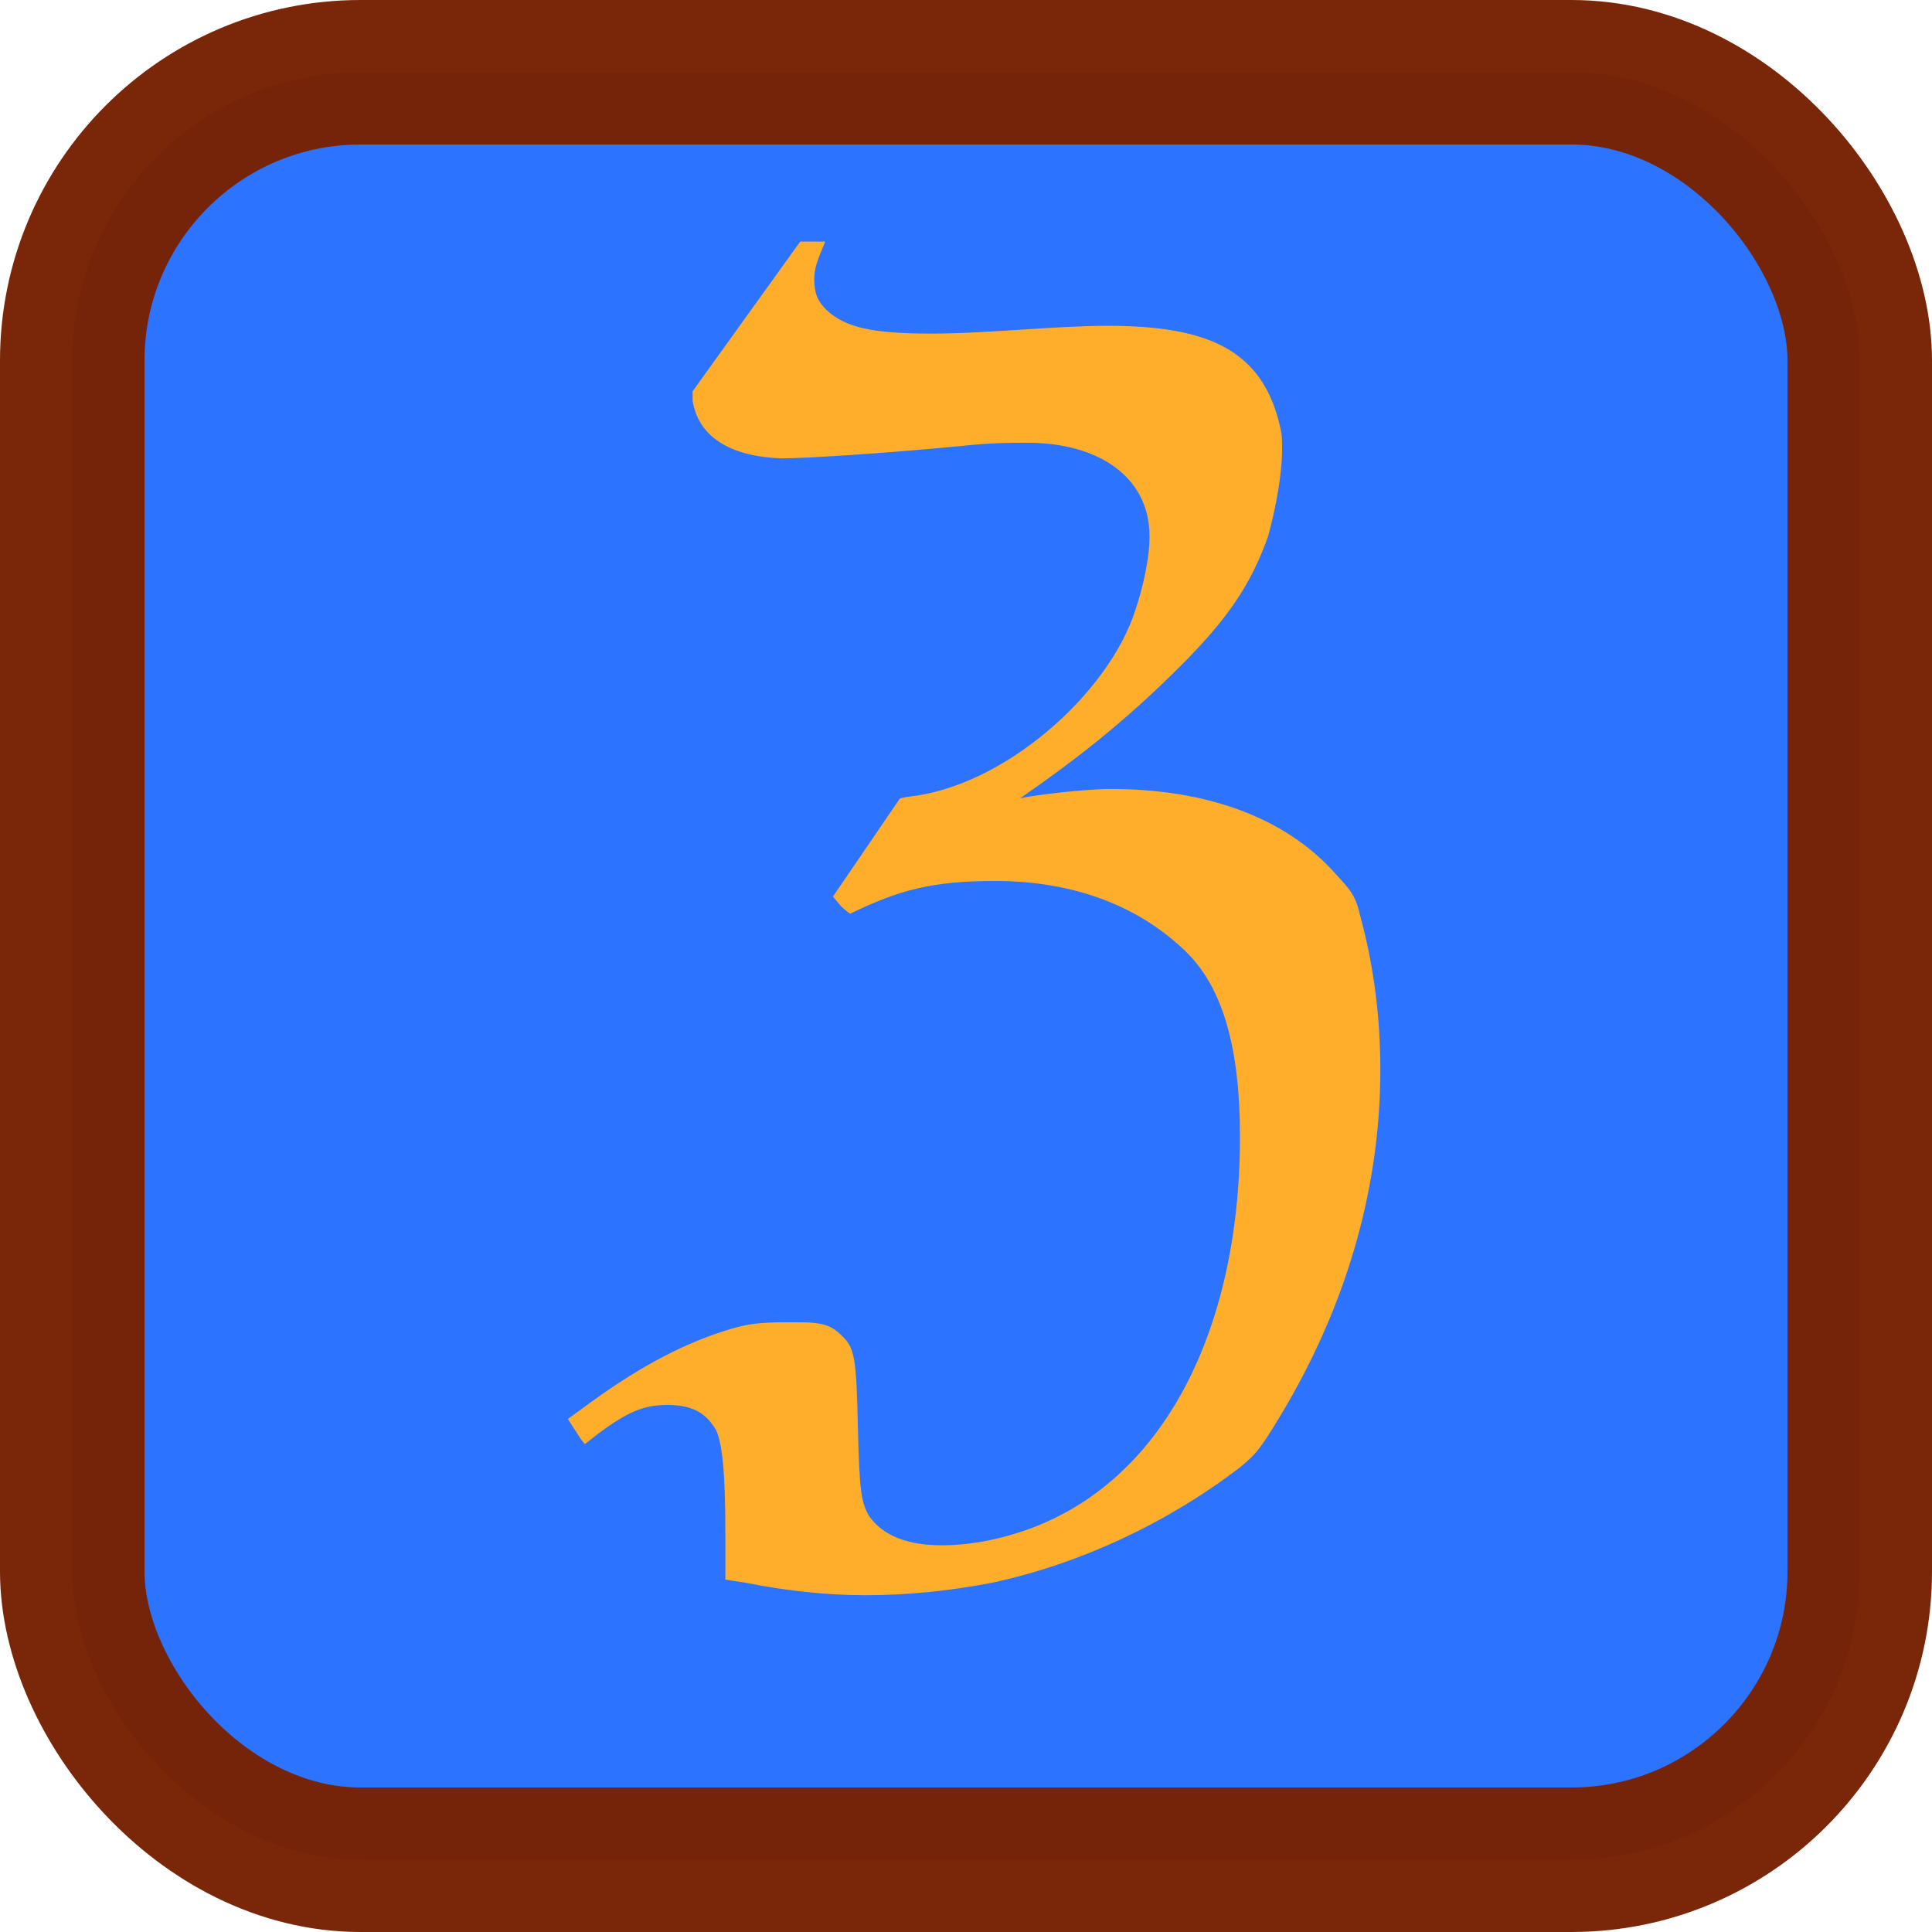 <?xml version="1.0" encoding="UTF-8" standalone="no"?>
<!-- Created with Inkscape (http://www.inkscape.org/) -->

<svg
   xmlns:osb="http://www.openswatchbook.org/uri/2009/osb"
   xmlns:dc="http://purl.org/dc/elements/1.1/"
   xmlns:cc="http://creativecommons.org/ns#"
   xmlns:rdf="http://www.w3.org/1999/02/22-rdf-syntax-ns#"
   xmlns:svg="http://www.w3.org/2000/svg"
   xmlns="http://www.w3.org/2000/svg"
   xmlns:sodipodi="http://sodipodi.sourceforge.net/DTD/sodipodi-0.dtd"
   xmlns:inkscape="http://www.inkscape.org/namespaces/inkscape"
   width="12.3mm"
   height="12.3mm"
   viewBox="0 0 74.333 74.333"
   id="svg2"
   version="1.1"
   inkscape:version="0.92.4 (5da689c313, 2019-01-14)"
   sodipodi:docname="favicon.svg"
   inkscape:export-xdpi="1057.3008"
   inkscape:export-ydpi="1057.3008"
   inkscape:export-filename="/home/mt/Programming/Projects/Zeugs/zeugs/flask/zeugs/static/img/favicon.png">
  <title
     id="title4679">Zeugs favicon</title>
  <defs
     id="defs4">
    <linearGradient
       id="linearGradient4538"
       osb:paint="solid">
      <stop
         style="stop-color:#630000;stop-opacity:1;"
         offset="0"
         id="stop4536" />
    </linearGradient>
  </defs>
  <sodipodi:namedview
     id="base"
     pagecolor="#ffffff"
     bordercolor="#666666"
     borderopacity="1.0"
     inkscape:pageopacity="0.0"
     inkscape:pageshadow="2"
     inkscape:zoom="2.8284271"
     inkscape:cx="47.733789"
     inkscape:cy="-12.113445"
     inkscape:document-units="mm"
     inkscape:current-layer="layer1"
     showgrid="false"
     fit-margin-top="0"
     fit-margin-left="-2.7755576e-17"
     fit-margin-right="0"
     fit-margin-bottom="0"
     showborder="true"
     units="mm"
     inkscape:window-width="1280"
     inkscape:window-height="730"
     inkscape:window-x="0"
     inkscape:window-y="0"
     inkscape:window-maximized="1"
     borderlayer="false"
     inkscape:showpageshadow="true"
     scale-x="6.043" />
  <g
     inkscape:label="Layer 1"
     inkscape:groupmode="layer"
     id="layer1"
     transform="translate(303.085,-713.811)">
    <flowRoot
       xml:space="preserve"
       id="flowRoot3336"
       style="font-style:normal;font-variant:normal;font-weight:normal;font-stretch:normal;line-height:0.01%;font-family:MathJax_Fraktur;-inkscape-font-specification:'MathJax_Fraktur, Normal';text-align:start;letter-spacing:0px;word-spacing:0px;writing-mode:lr-tb;text-anchor:start;fill:#000000;fill-opacity:1;stroke:none;stroke-width:1px;stroke-linecap:butt;stroke-linejoin:miter;stroke-opacity:1"><flowRegion
         id="flowRegion3338"><rect
           id="rect3340"
           width="222.857"
           height="188.571"
           x="171.429"
           y="300.934"
           style="font-style:normal;font-variant:normal;font-weight:normal;font-stretch:normal;font-size:40px;line-height:125%;font-family:MathJax_Fraktur;-inkscape-font-specification:'MathJax_Fraktur, Normal';text-align:start;writing-mode:lr-tb;text-anchor:start" /></flowRegion><flowPara
         id="flowPara3342"
         style="font-size:40px;line-height:1.25"> </flowPara></flowRoot>    <flowRoot
       xml:space="preserve"
       id="flowRoot3352"
       style="font-style:normal;font-weight:normal;line-height:0.01%;font-family:sans-serif;letter-spacing:0px;word-spacing:0px;fill:#000000;fill-opacity:1;stroke:none;stroke-width:1px;stroke-linecap:butt;stroke-linejoin:miter;stroke-opacity:1"><flowRegion
         id="flowRegion3354"><rect
           id="rect3356"
           width="277.143"
           height="191.429"
           x="260"
           y="346.648" /></flowRegion><flowPara
         id="flowPara3358"
         style="font-size:40px;line-height:1.25"> </flowPara></flowRoot>    <flowRoot
       xml:space="preserve"
       id="flowRoot3360"
       style="font-style:normal;font-weight:normal;line-height:0.01%;font-family:sans-serif;letter-spacing:0px;word-spacing:0px;fill:#000000;fill-opacity:1;stroke:none;stroke-width:1px;stroke-linecap:butt;stroke-linejoin:miter;stroke-opacity:1"><flowRegion
         id="flowRegion3362"><rect
           id="rect3364"
           width="94.286"
           height="94.286"
           x="280"
           y="349.505" /></flowRegion><flowPara
         id="flowPara3366"
         style="font-size:40px;line-height:1.25"> </flowPara></flowRoot>    <rect
       style="fill:#2c74ff;fill-opacity:1;stroke:#772204;stroke-width:5.56;stroke-linecap:round;stroke-linejoin:miter;stroke-miterlimit:4;stroke-dasharray:none;stroke-opacity:0.973;paint-order:fill markers stroke"
       id="rect830"
       width="68.773"
       height="68.773"
       x="-300.305"
       y="716.591"
       ry="11.092" />
    <path
       d="m -273.017,731.446 c 0.9,0 3.84,-0.18 6.96,-0.48 1.08,-0.12 1.86,-0.12 2.52,-0.12 2.64,0 4.68,1.26 4.68,3.6 0,0.84 -0.24,1.92 -0.54,2.82 -1.02,3.24 -5.1,6.84 -8.76,7.2 l -0.3,0.06 -2.58,3.78 0.3,0.36 c 0.18,0.18 0.36,0.3 0.36,0.3 1.86,-0.9 3.12,-1.26 5.58,-1.26 3.12,0 5.58,1.02 7.32,2.7 1.44,1.38 2.1,3.72 2.1,7.14 0,7.92 -3.36,14.28 -9.72,15.54 -0.6,0.12 -1.2,0.18 -1.74,0.18 -1.32,0 -2.28,-0.36 -2.82,-1.14 -0.3,-0.54 -0.36,-0.96 -0.42,-3.36 -0.06,-2.76 -0.12,-3.12 -0.66,-3.6 -0.36,-0.36 -0.72,-0.48 -1.56,-0.48 h -0.54 c -1.08,0 -1.56,0.06 -2.46,0.36 -1.68,0.54 -3.42,1.5 -5.28,2.88 l -0.66,0.48 c 0.24,0.36 0.6,0.96 0.66,0.96 l 0.54,-0.42 c 1.14,-0.84 1.74,-1.08 2.64,-1.08 1.02,0 1.5,0.36 1.86,0.96 0.24,0.54 0.36,1.56 0.36,4.02 v 1.74 l 0.78,0.12 c 1.5,0.3 3.06,0.48 4.62,0.48 1.68,0 3.3,-0.18 4.86,-0.48 3.36,-0.72 6.72,-2.28 9.54,-4.44 0.66,-0.54 0.84,-0.78 1.8,-2.4 2.4,-4.14 3.6,-8.52 3.6,-12.9 0,-1.98 -0.24,-3.96 -0.78,-5.94 -0.18,-0.78 -0.36,-0.96 -1.02,-1.68 -1.86,-2.04 -4.8,-3.18 -8.58,-3.18 -0.96,0 -3,0.24 -3.48,0.36 2.16,-1.5 4.02,-2.94 6.18,-5.1 1.8,-1.8 2.7,-3.12 3.36,-4.98 0.3,-1.08 0.54,-2.4 0.54,-3.36 0,-0.3 0,-0.54 -0.06,-0.78 -0.66,-3.06 -2.82,-3.96 -6.66,-3.96 -2.04,0 -4.62,0.3 -6.78,0.3 -2.28,0 -3.3,-0.24 -4.02,-0.9 -0.36,-0.36 -0.48,-0.66 -0.48,-1.2 0,-0.54 0.24,-0.96 0.42,-1.44 h -0.96 l -4.14,5.76 v 0.36 c 0.24,1.5 1.62,2.16 3.42,2.22 z"
       style="font-style:normal;font-variant:normal;font-weight:normal;font-stretch:normal;font-size:64px;line-height:1.25;font-family:MathJax_Fraktur;-inkscape-font-specification:'MathJax_Fraktur, Normal';font-variant-ligatures:normal;font-variant-caps:normal;font-variant-numeric:normal;font-feature-settings:normal;text-align:start;letter-spacing:0px;word-spacing:0px;writing-mode:lr-tb;text-anchor:start;fill:#ffae2c;fill-opacity:1;stroke:none;stroke-width:0.937"
       id="path4736-3"
       inkscape:connector-curvature="0" />
  </g>
</svg>
